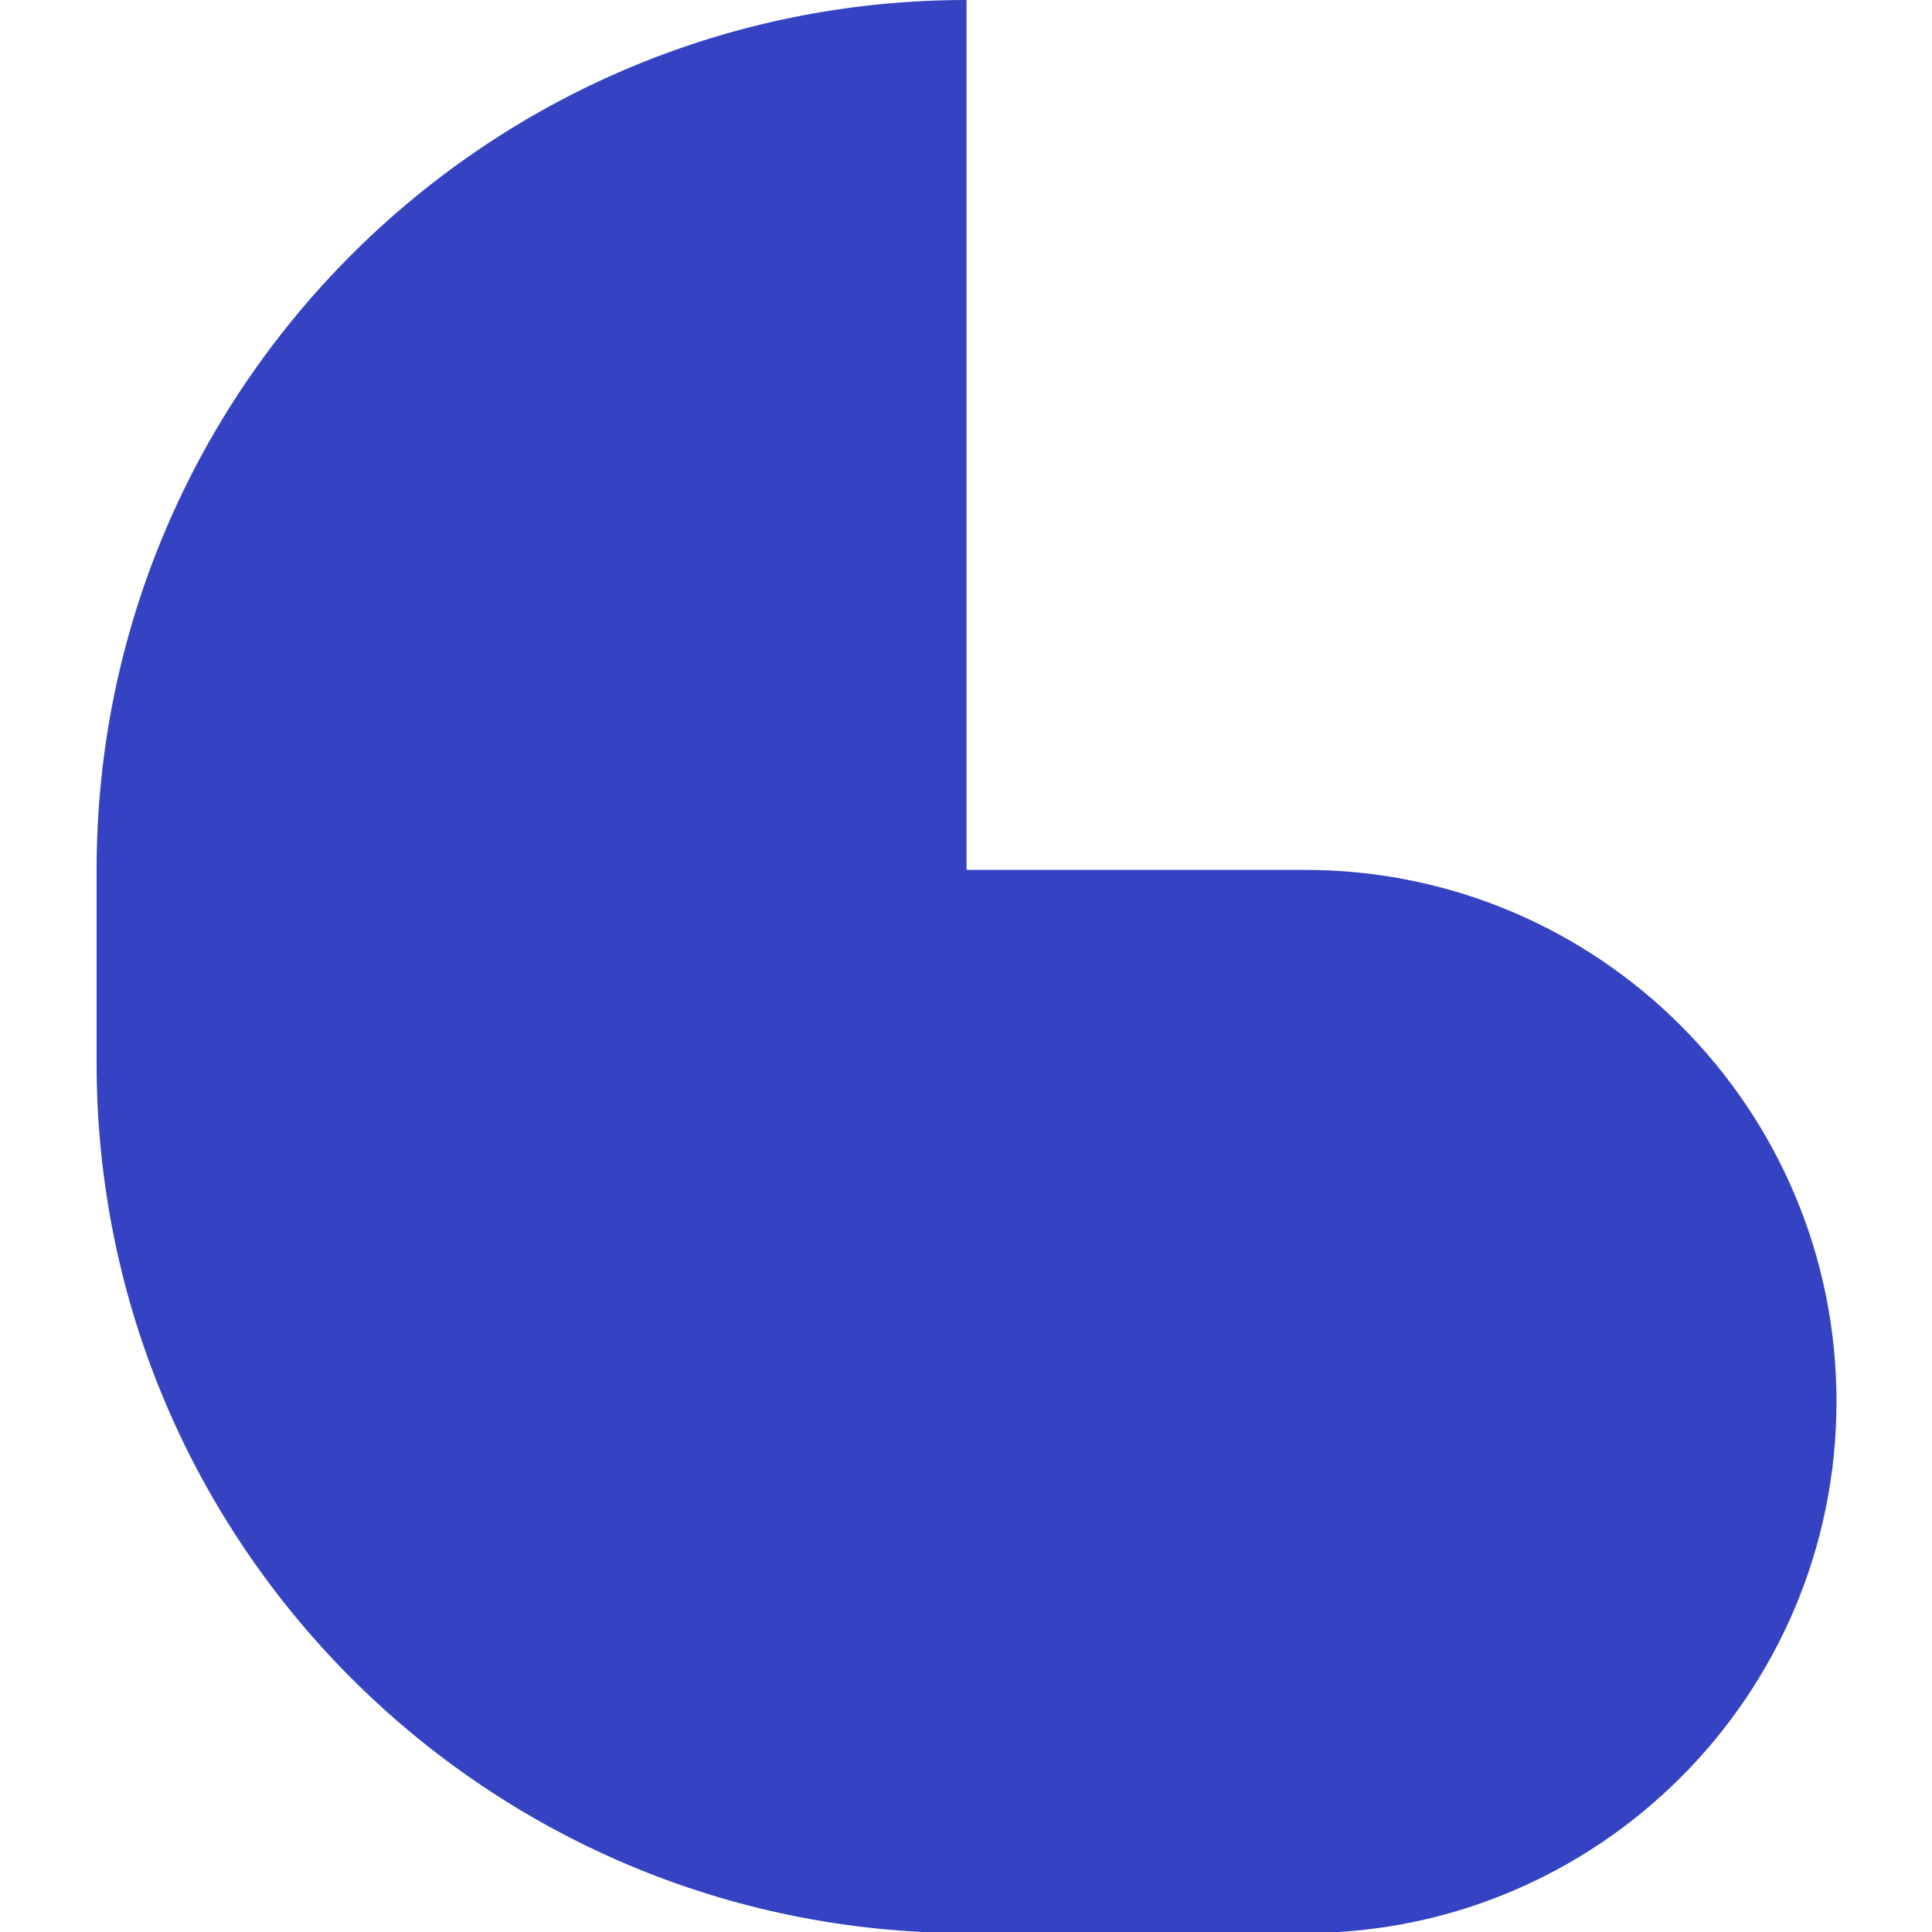 <svg xmlns="http://www.w3.org/2000/svg" width="32" height="32" viewBox="0 0 32 32" fill="none">
    <g clip-path="url(#clip0_3127_20789)">
        <path
            d="M1.6 14.408C1.6 6.451 8.051 5.30354e-07 16.009 0L16.009 14.408L21.612 14.408C26.475 14.408 30.418 18.35 30.418 23.213C30.418 28.076 26.475 32.018 21.612 32.018H16.009C8.051 32.018 1.6 25.567 1.6 17.61V14.408Z"
            fill="#3543C2" />
    </g>
    <defs>
        <clipPath id="clip0_3127_20789">
            <rect width="32" height="32" fill="white" />
        </clipPath>
    </defs>
</svg>
